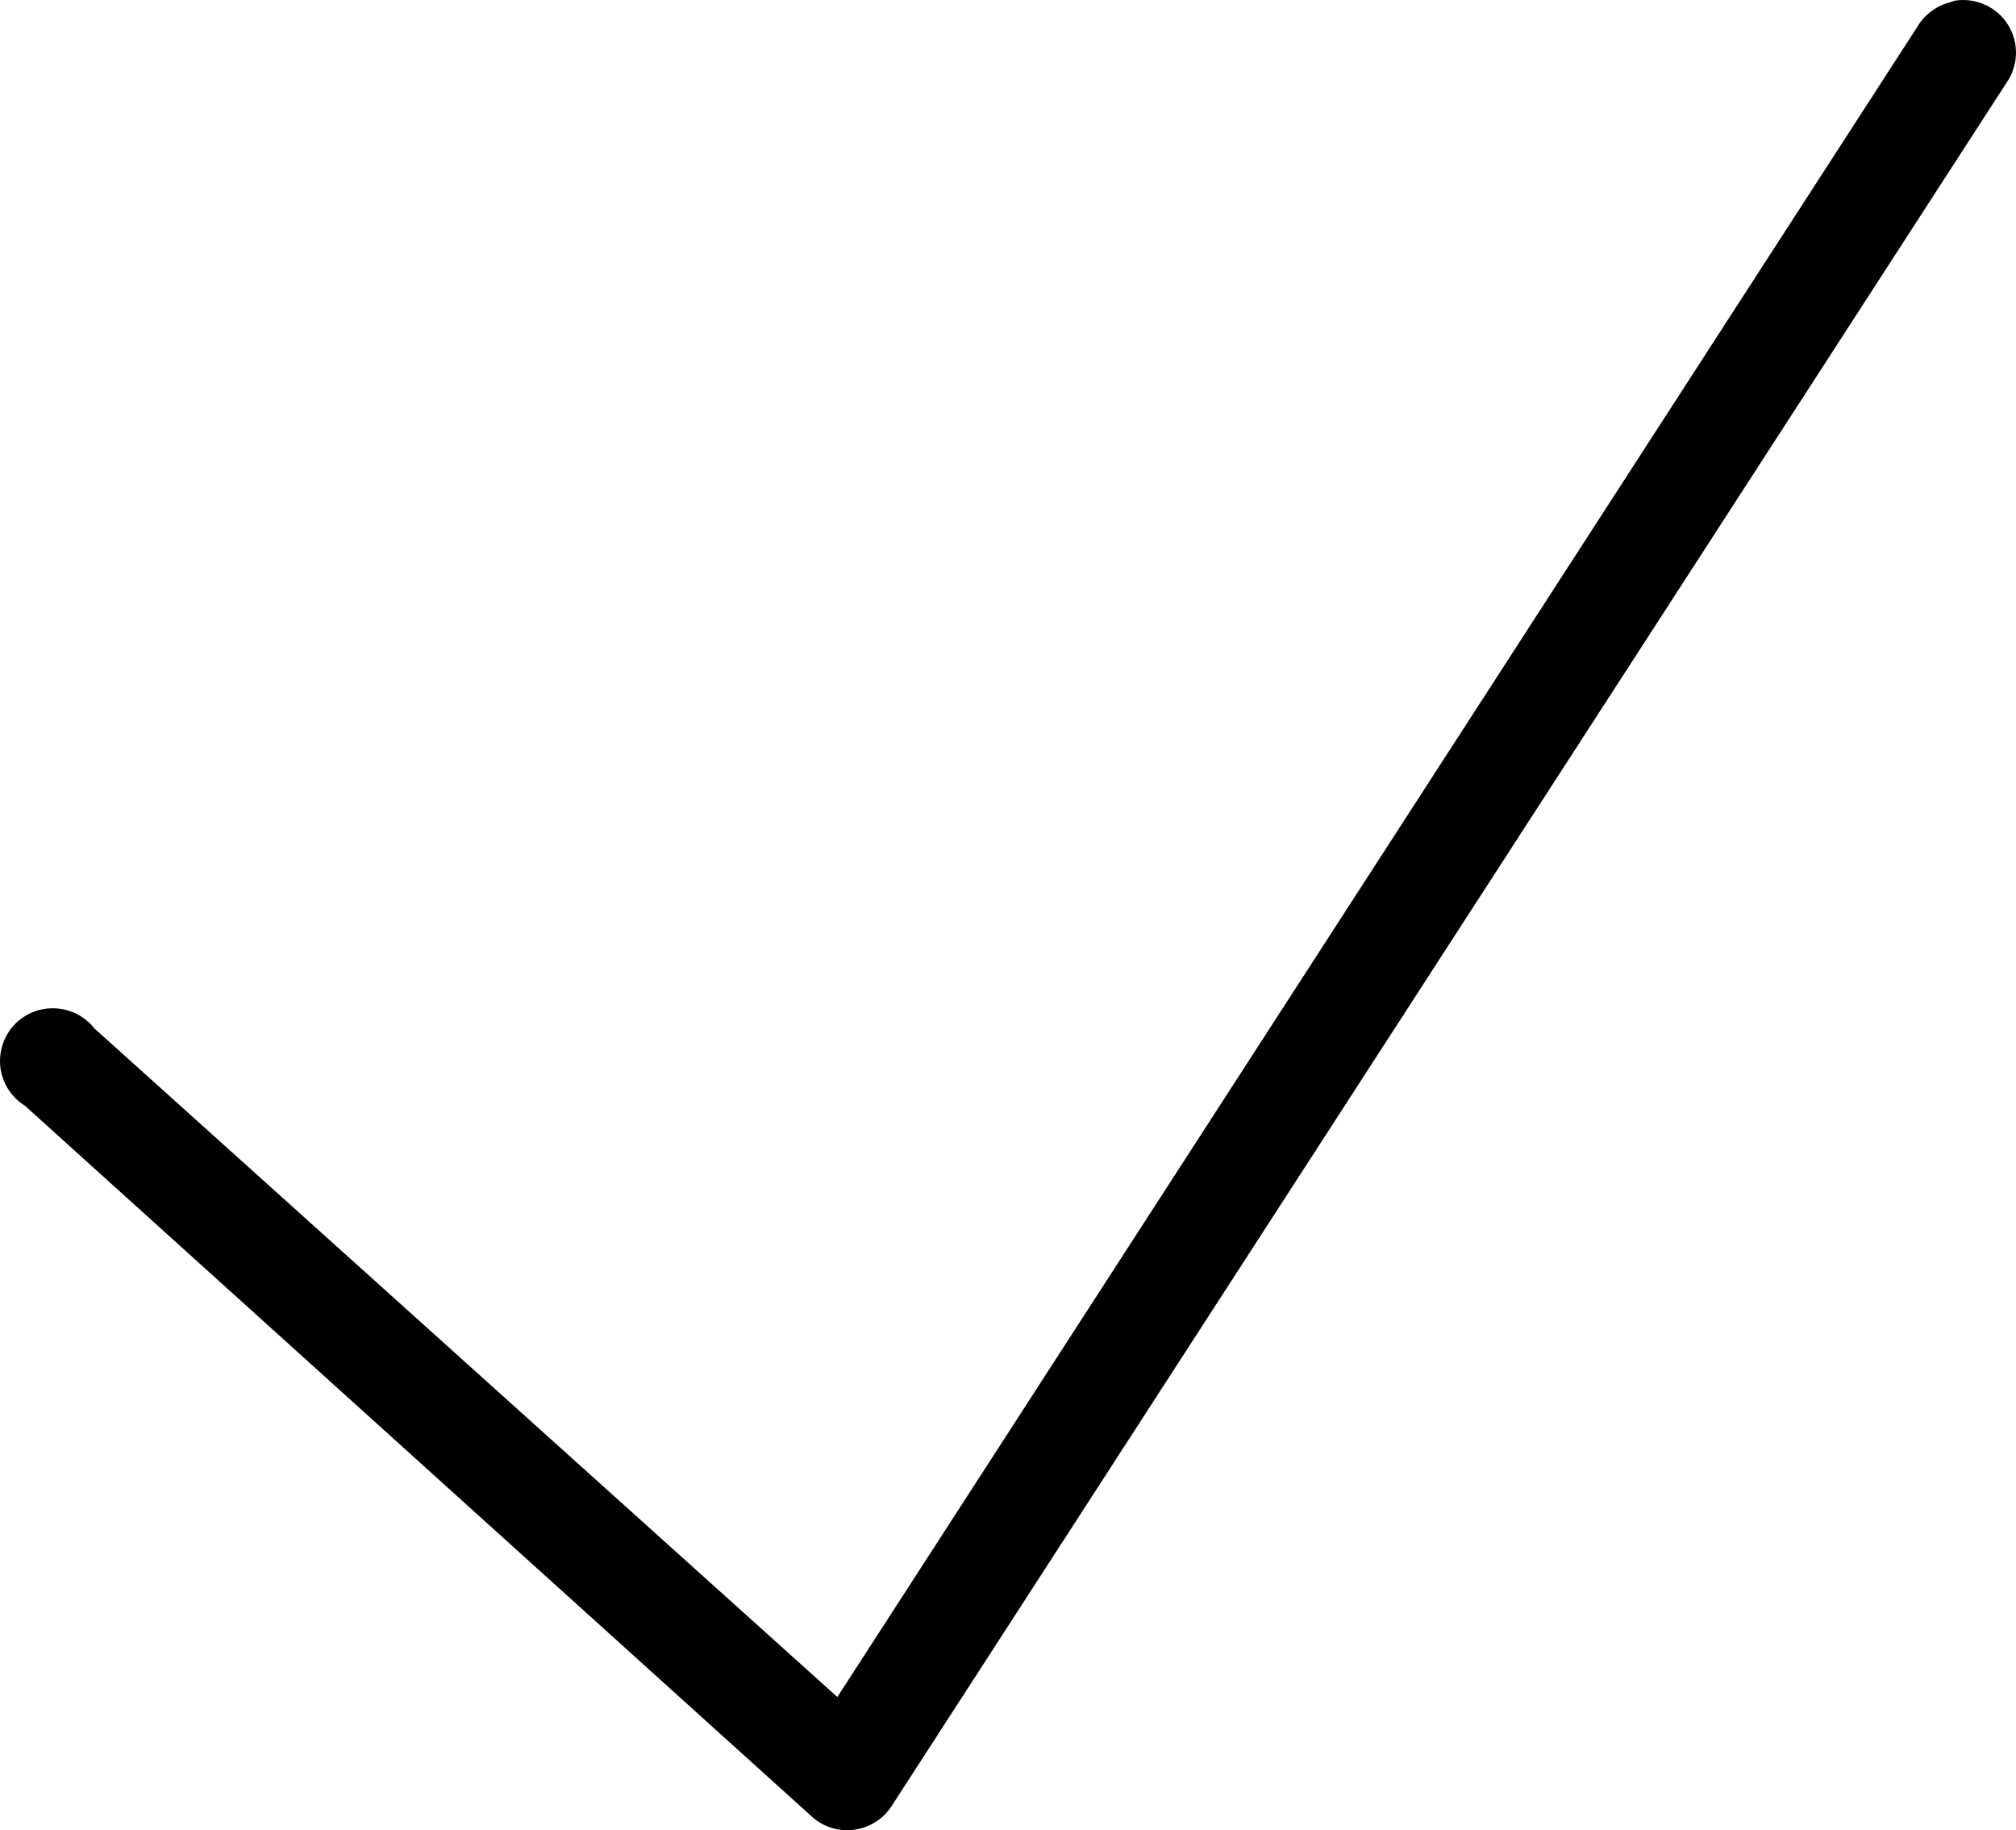 <svg id="btn_selected" width="65" height="59" viewBox="0 0 65 59" version="1.1" xmlns="http://www.w3.org/2000/svg" xmlns:xlink="http://www.w3.org/1999/xlink">
	<path d="M63.04,0.019 C62.987,0.032 62.934,0.052 62.881,0.072 C62.435,0.185 62.049,0.47 61.816,0.868 L26.998,54.707 L3.04,33.15 C2.621,32.619 1.922,32.387 1.263,32.56 C0.604,32.732 0.118,33.283 0.019,33.954 C-0.081,34.624 0.225,35.288 0.804,35.646 L26.199,58.583 C26.572,58.909 27.071,59.055 27.563,58.982 C28.056,58.909 28.488,58.63 28.754,58.212 L64.691,2.673 C65.083,2.116 65.103,1.379 64.744,0.802 C64.385,0.224 63.712,-0.081 63.04,0.019 Z" id="Shape"></path>
</svg>
